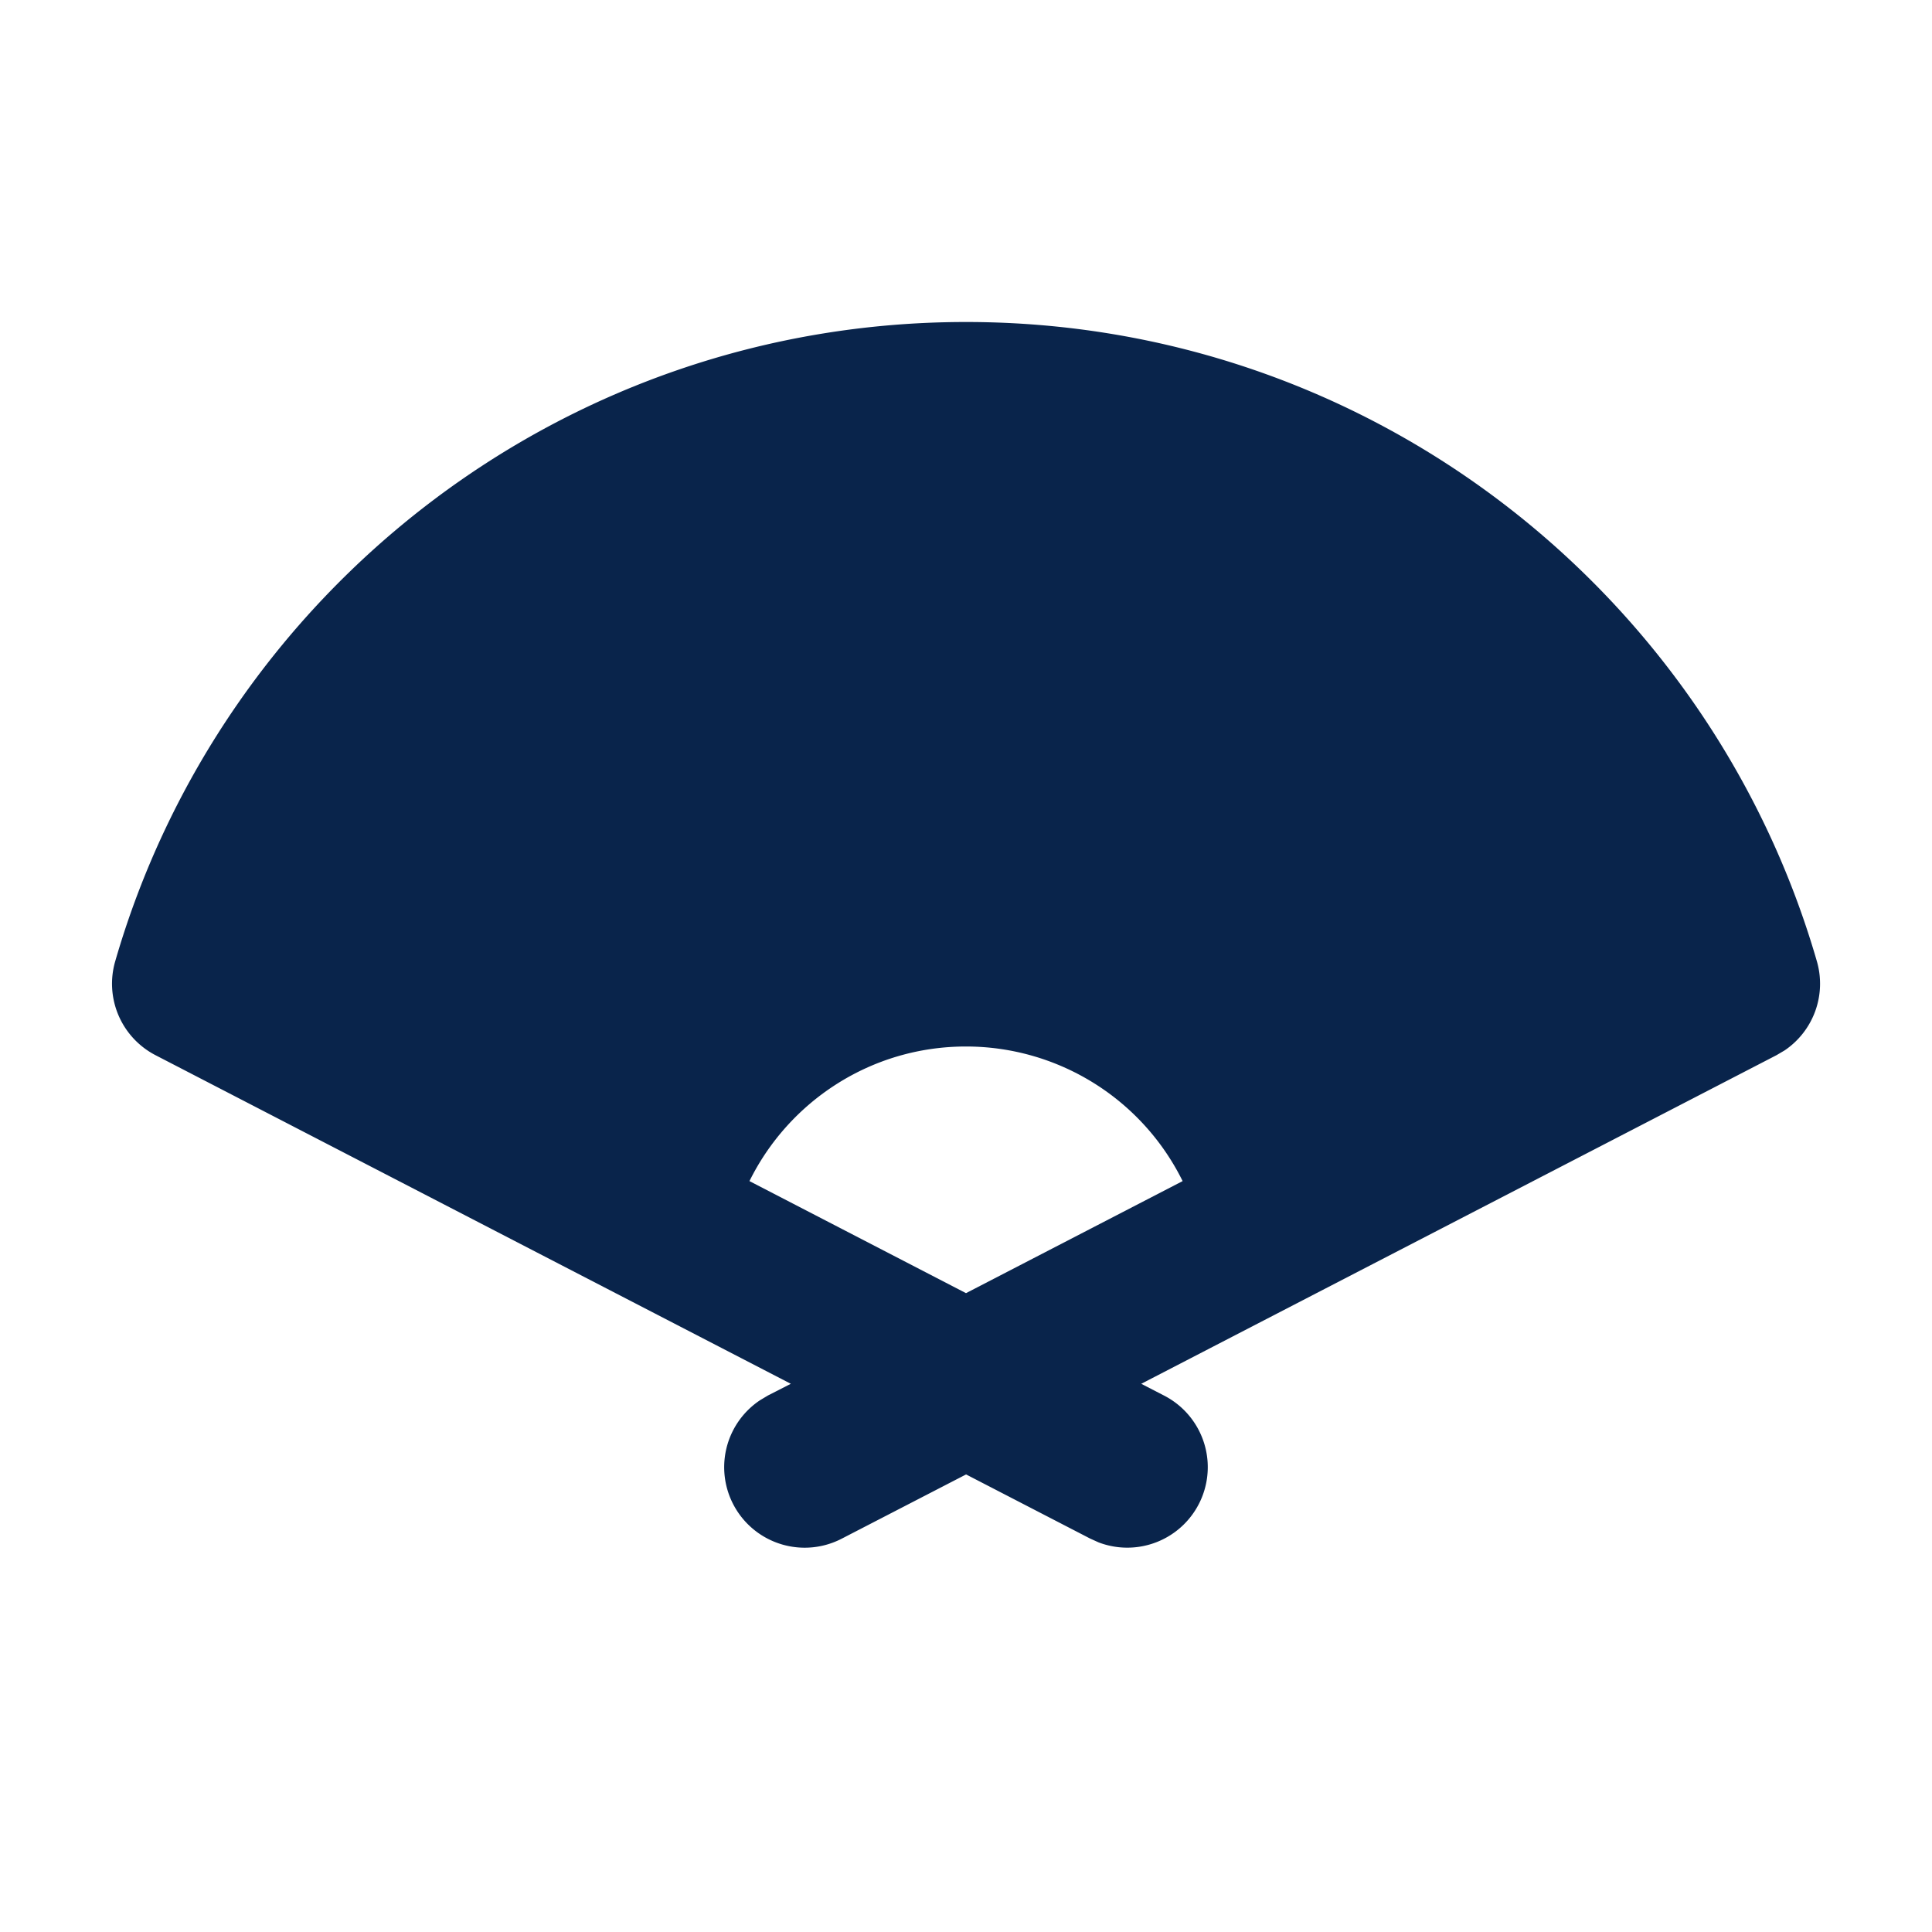 <svg xmlns="http://www.w3.org/2000/svg" width="24" height="24"><g fill="none" fill-rule="evenodd"><path fill="#09244B" d="M12 4c5.015 0 9.244 3.356 10.57 7.942a1 1 0 0 1-.4 1.106l-.102.06-7.891 4.082.283.146a1 1 0 0 1-.813 1.824l-.106-.048-1.54-.796-1.541.796a1 1 0 0 1-1.02-1.717l.1-.06.284-.145-7.892-4.082a1 1 0 0 1-.501-1.166C2.756 7.356 6.985 4 12.001 4Zm0 9c-1.18 0-2.2.681-2.69 1.672L12 16.064l2.691-1.392A3.001 3.001 0 0 0 12.001 13Z"/></g></svg>